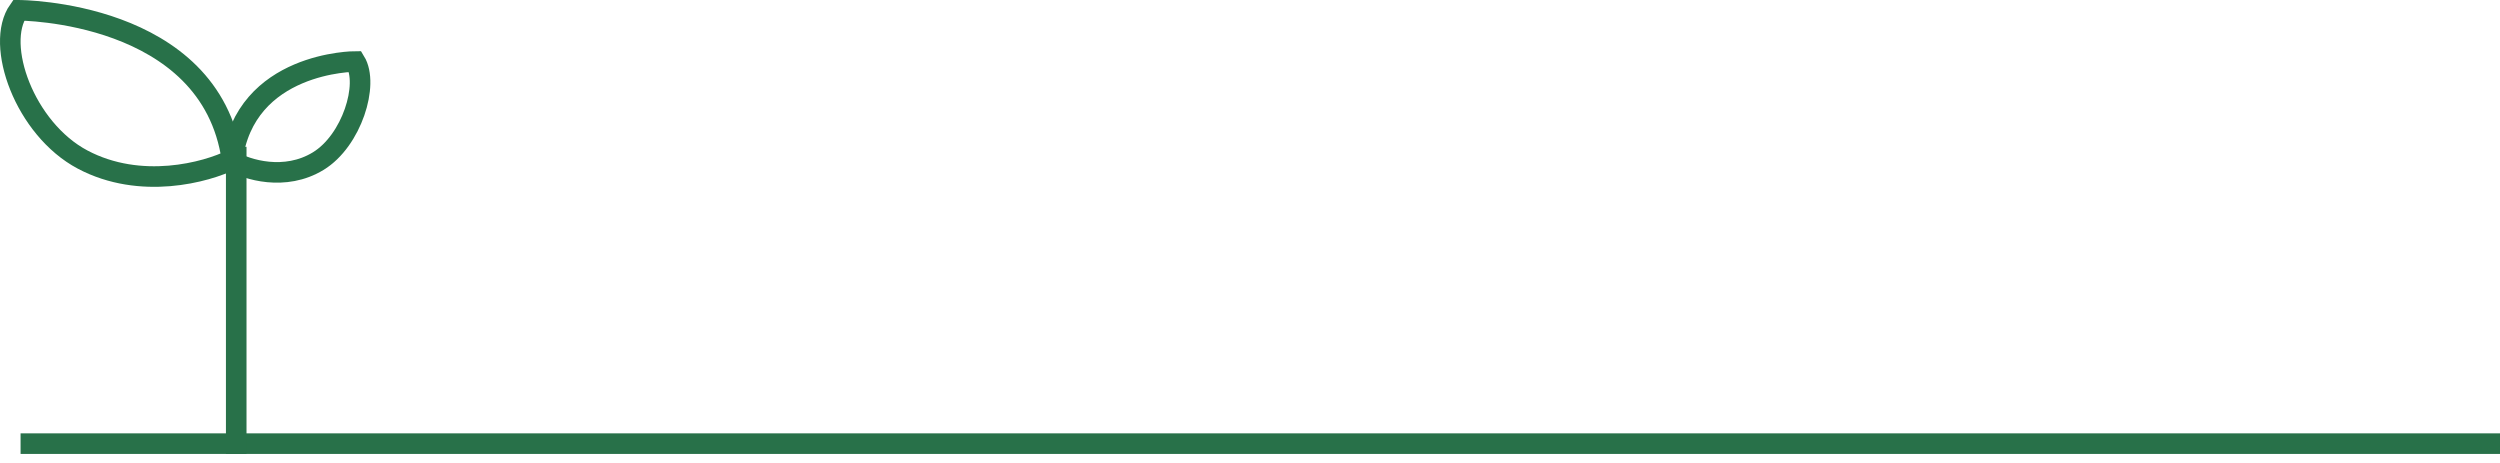 <svg width="243" height="45" viewBox="0 0 243 45" fill="none" xmlns="http://www.w3.org/2000/svg">
<line x1="2" y1="43.122" x2="243" y2="43.122" stroke="#287149" stroke-width="2"/>
<path d="M22.961 44.122V14.268" stroke="#287149" stroke-width="2"/>
<path d="M1.815 1C1.815 1 20.474 1 22.547 15.512C20.059 16.756 13.674 18.498 8.035 15.512C2.396 12.527 -0.534 4.317 1.815 1Z" stroke="#287149" stroke-width="2"/>
<path d="M34.529 5.976C34.529 5.976 23.758 5.976 22.561 15.656C23.997 16.486 27.683 17.648 30.939 15.656C34.194 13.665 35.886 8.188 34.529 5.976Z" stroke="#287149" stroke-width="2"/>
</svg>
